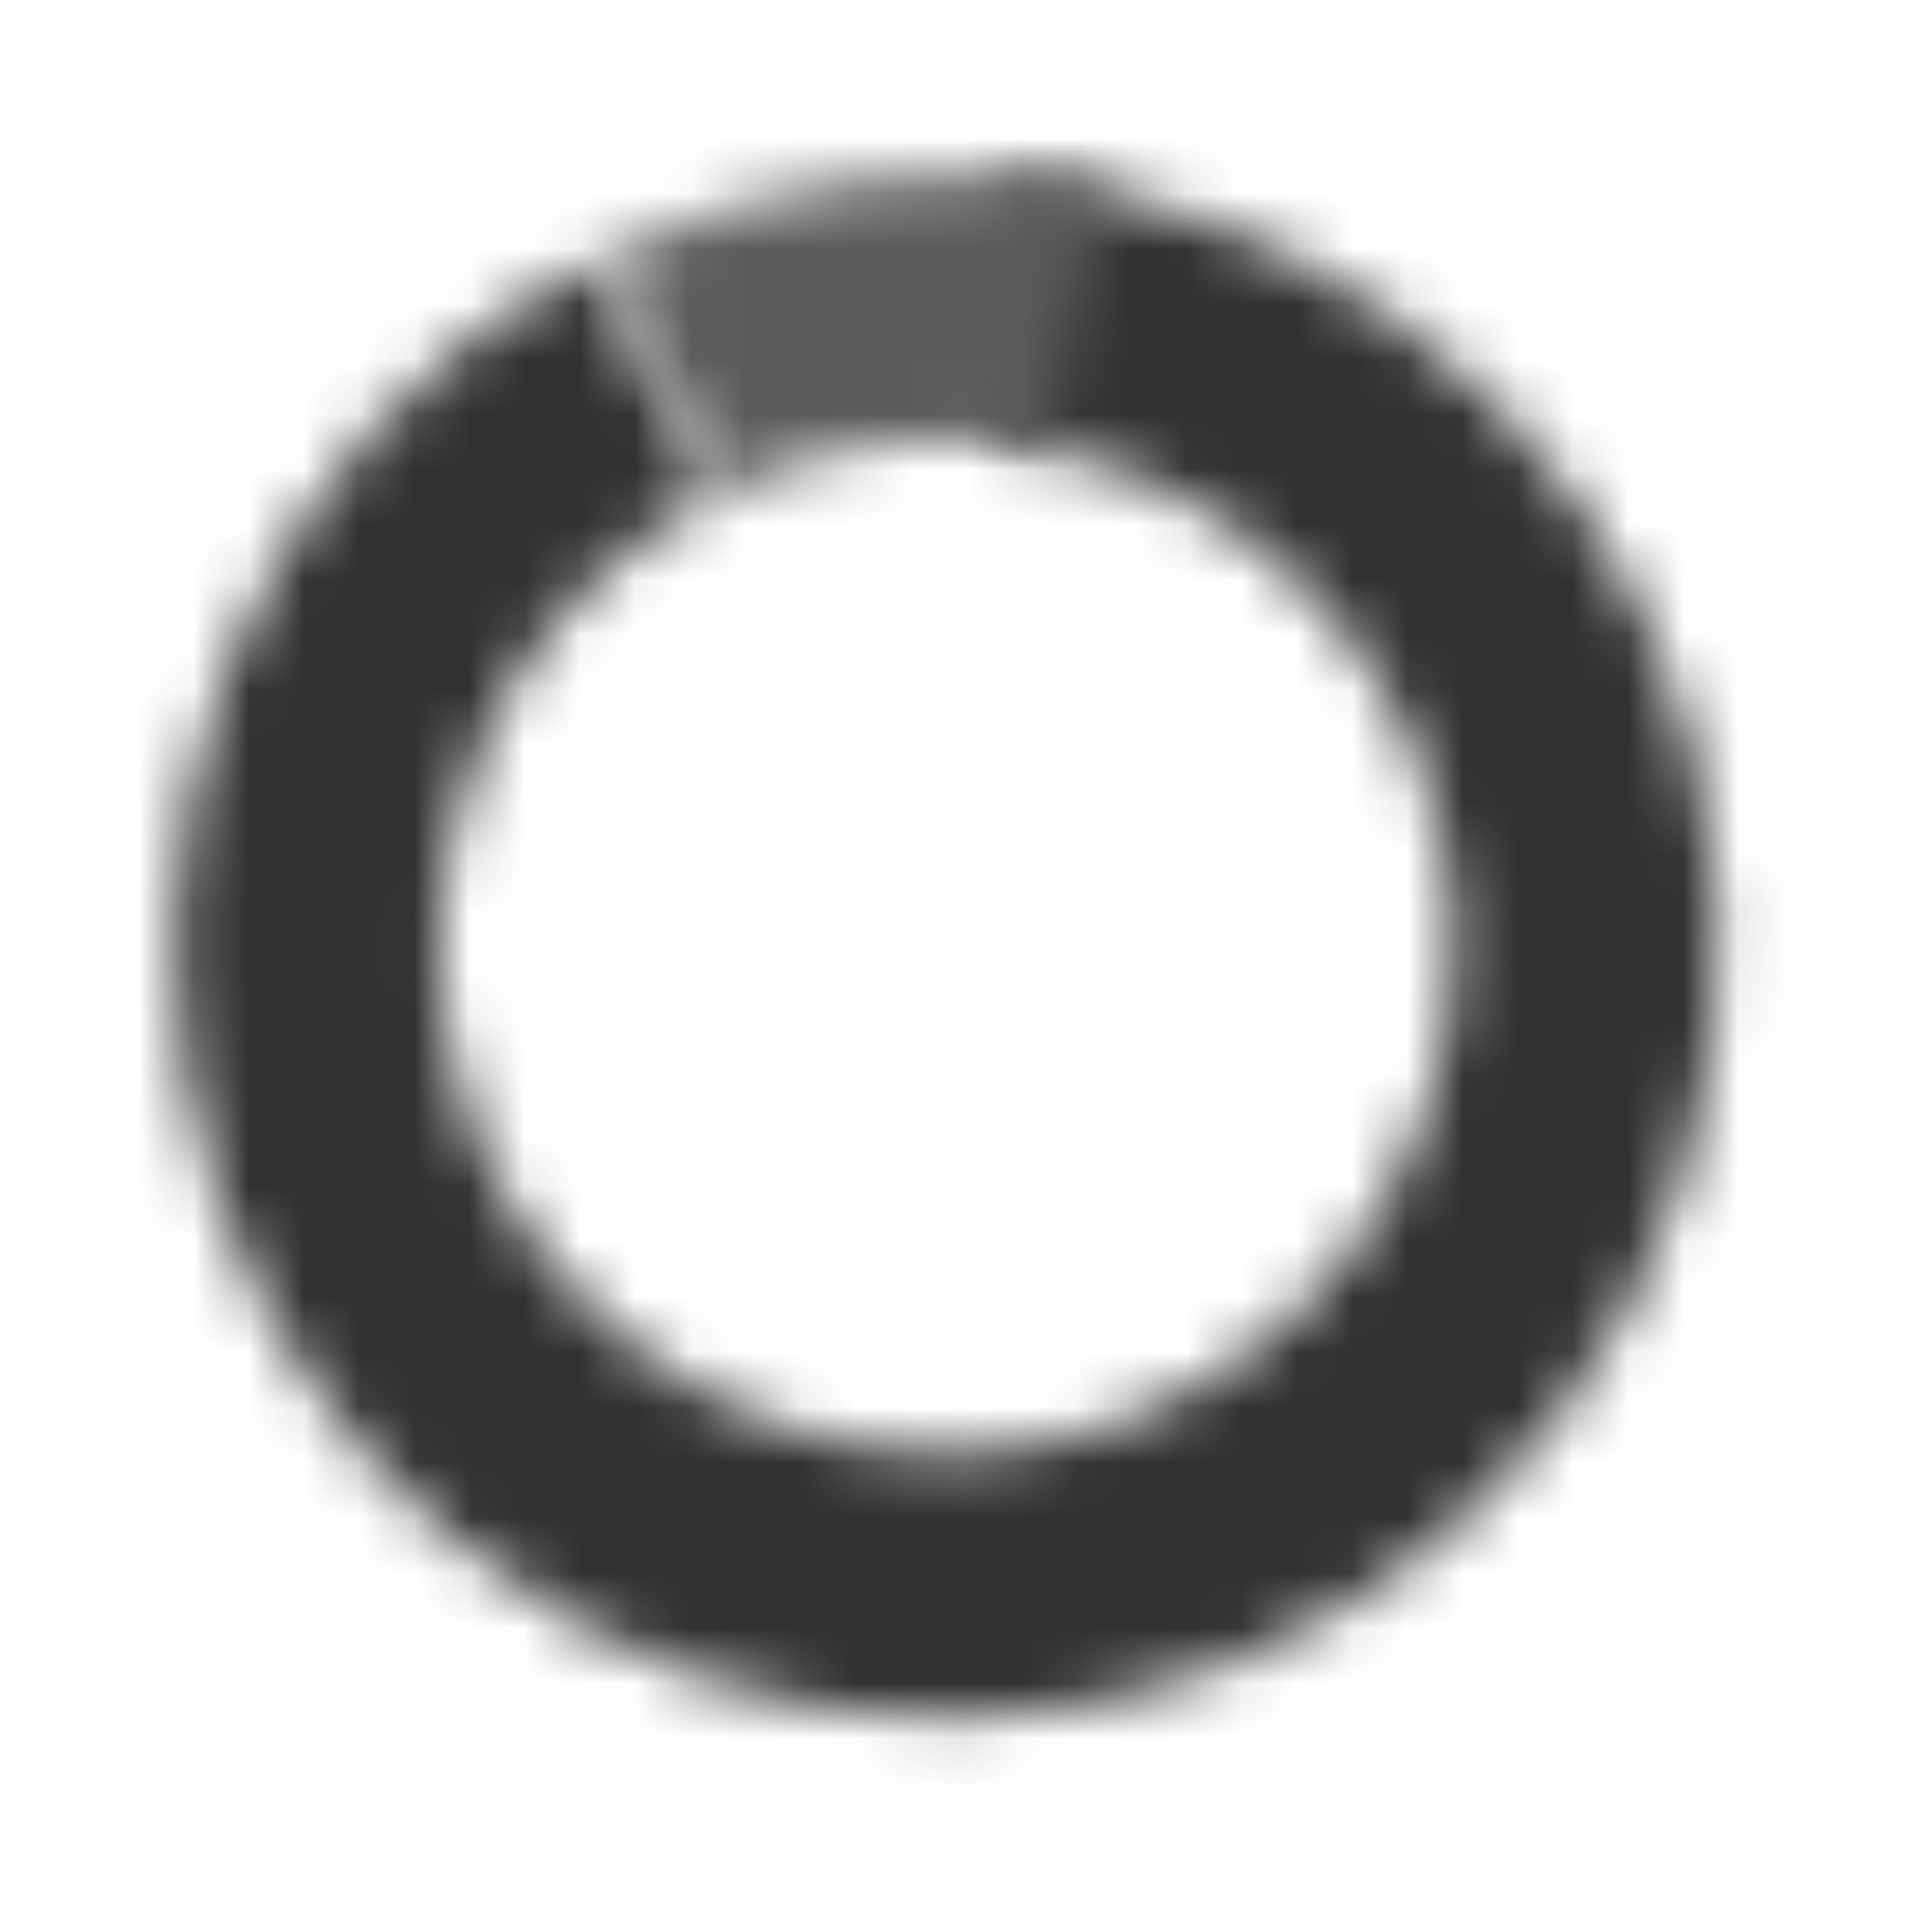 <svg width="35" height="35" viewBox="0 0 35 35" fill="none" xmlns="http://www.w3.org/2000/svg">
<mask id="path-1-inside-1_412_111" fill="white">
<path d="M18.25 3.19C21.615 3.456 24.77 4.929 27.135 7.338C29.5 9.747 30.915 12.929 31.12 16.298C31.324 19.667 30.305 22.997 28.249 25.674C26.192 28.351 23.238 30.195 19.93 30.867C16.622 31.538 13.183 30.992 10.246 29.328C7.308 27.664 5.071 24.996 3.946 21.813C2.821 18.631 2.884 15.149 4.122 12.009C5.361 8.869 7.693 6.282 10.688 4.725L12.906 8.991C10.94 10.014 9.409 11.712 8.596 13.773C7.782 15.835 7.741 18.121 8.48 20.21C9.219 22.3 10.687 24.052 12.616 25.144C14.544 26.236 16.802 26.595 18.974 26.154C21.146 25.713 23.085 24.503 24.435 22.745C25.785 20.988 26.454 18.802 26.32 16.59C26.186 14.377 25.257 12.288 23.704 10.707C22.151 9.126 20.08 8.159 17.87 7.984L18.25 3.19Z"/>
</mask>
<path d="M18.25 3.19C21.615 3.456 24.77 4.929 27.135 7.338C29.5 9.747 30.915 12.929 31.12 16.298C31.324 19.667 30.305 22.997 28.249 25.674C26.192 28.351 23.238 30.195 19.93 30.867C16.622 31.538 13.183 30.992 10.246 29.328C7.308 27.664 5.071 24.996 3.946 21.813C2.821 18.631 2.884 15.149 4.122 12.009C5.361 8.869 7.693 6.282 10.688 4.725L12.906 8.991C10.94 10.014 9.409 11.712 8.596 13.773C7.782 15.835 7.741 18.121 8.48 20.21C9.219 22.3 10.687 24.052 12.616 25.144C14.544 26.236 16.802 26.595 18.974 26.154C21.146 25.713 23.085 24.503 24.435 22.745C25.785 20.988 26.454 18.802 26.32 16.59C26.186 14.377 25.257 12.288 23.704 10.707C22.151 9.126 20.08 8.159 17.87 7.984L18.25 3.19Z" stroke="#313131" stroke-width="8" mask="url(#path-1-inside-1_412_111)"/>
<mask id="path-2-inside-2_412_111" fill="white">
<path d="M10.937 4.672C13.719 3.255 16.895 2.808 19.96 3.403L19.044 8.124C17.031 7.733 14.946 8.026 13.12 8.957L10.937 4.672Z"/>
</mask>
<path d="M10.937 4.672C13.719 3.255 16.895 2.808 19.96 3.403L19.044 8.124C17.031 7.733 14.946 8.026 13.12 8.957L10.937 4.672Z" stroke="#5B5B5B" stroke-width="8" mask="url(#path-2-inside-2_412_111)"/>
</svg>
